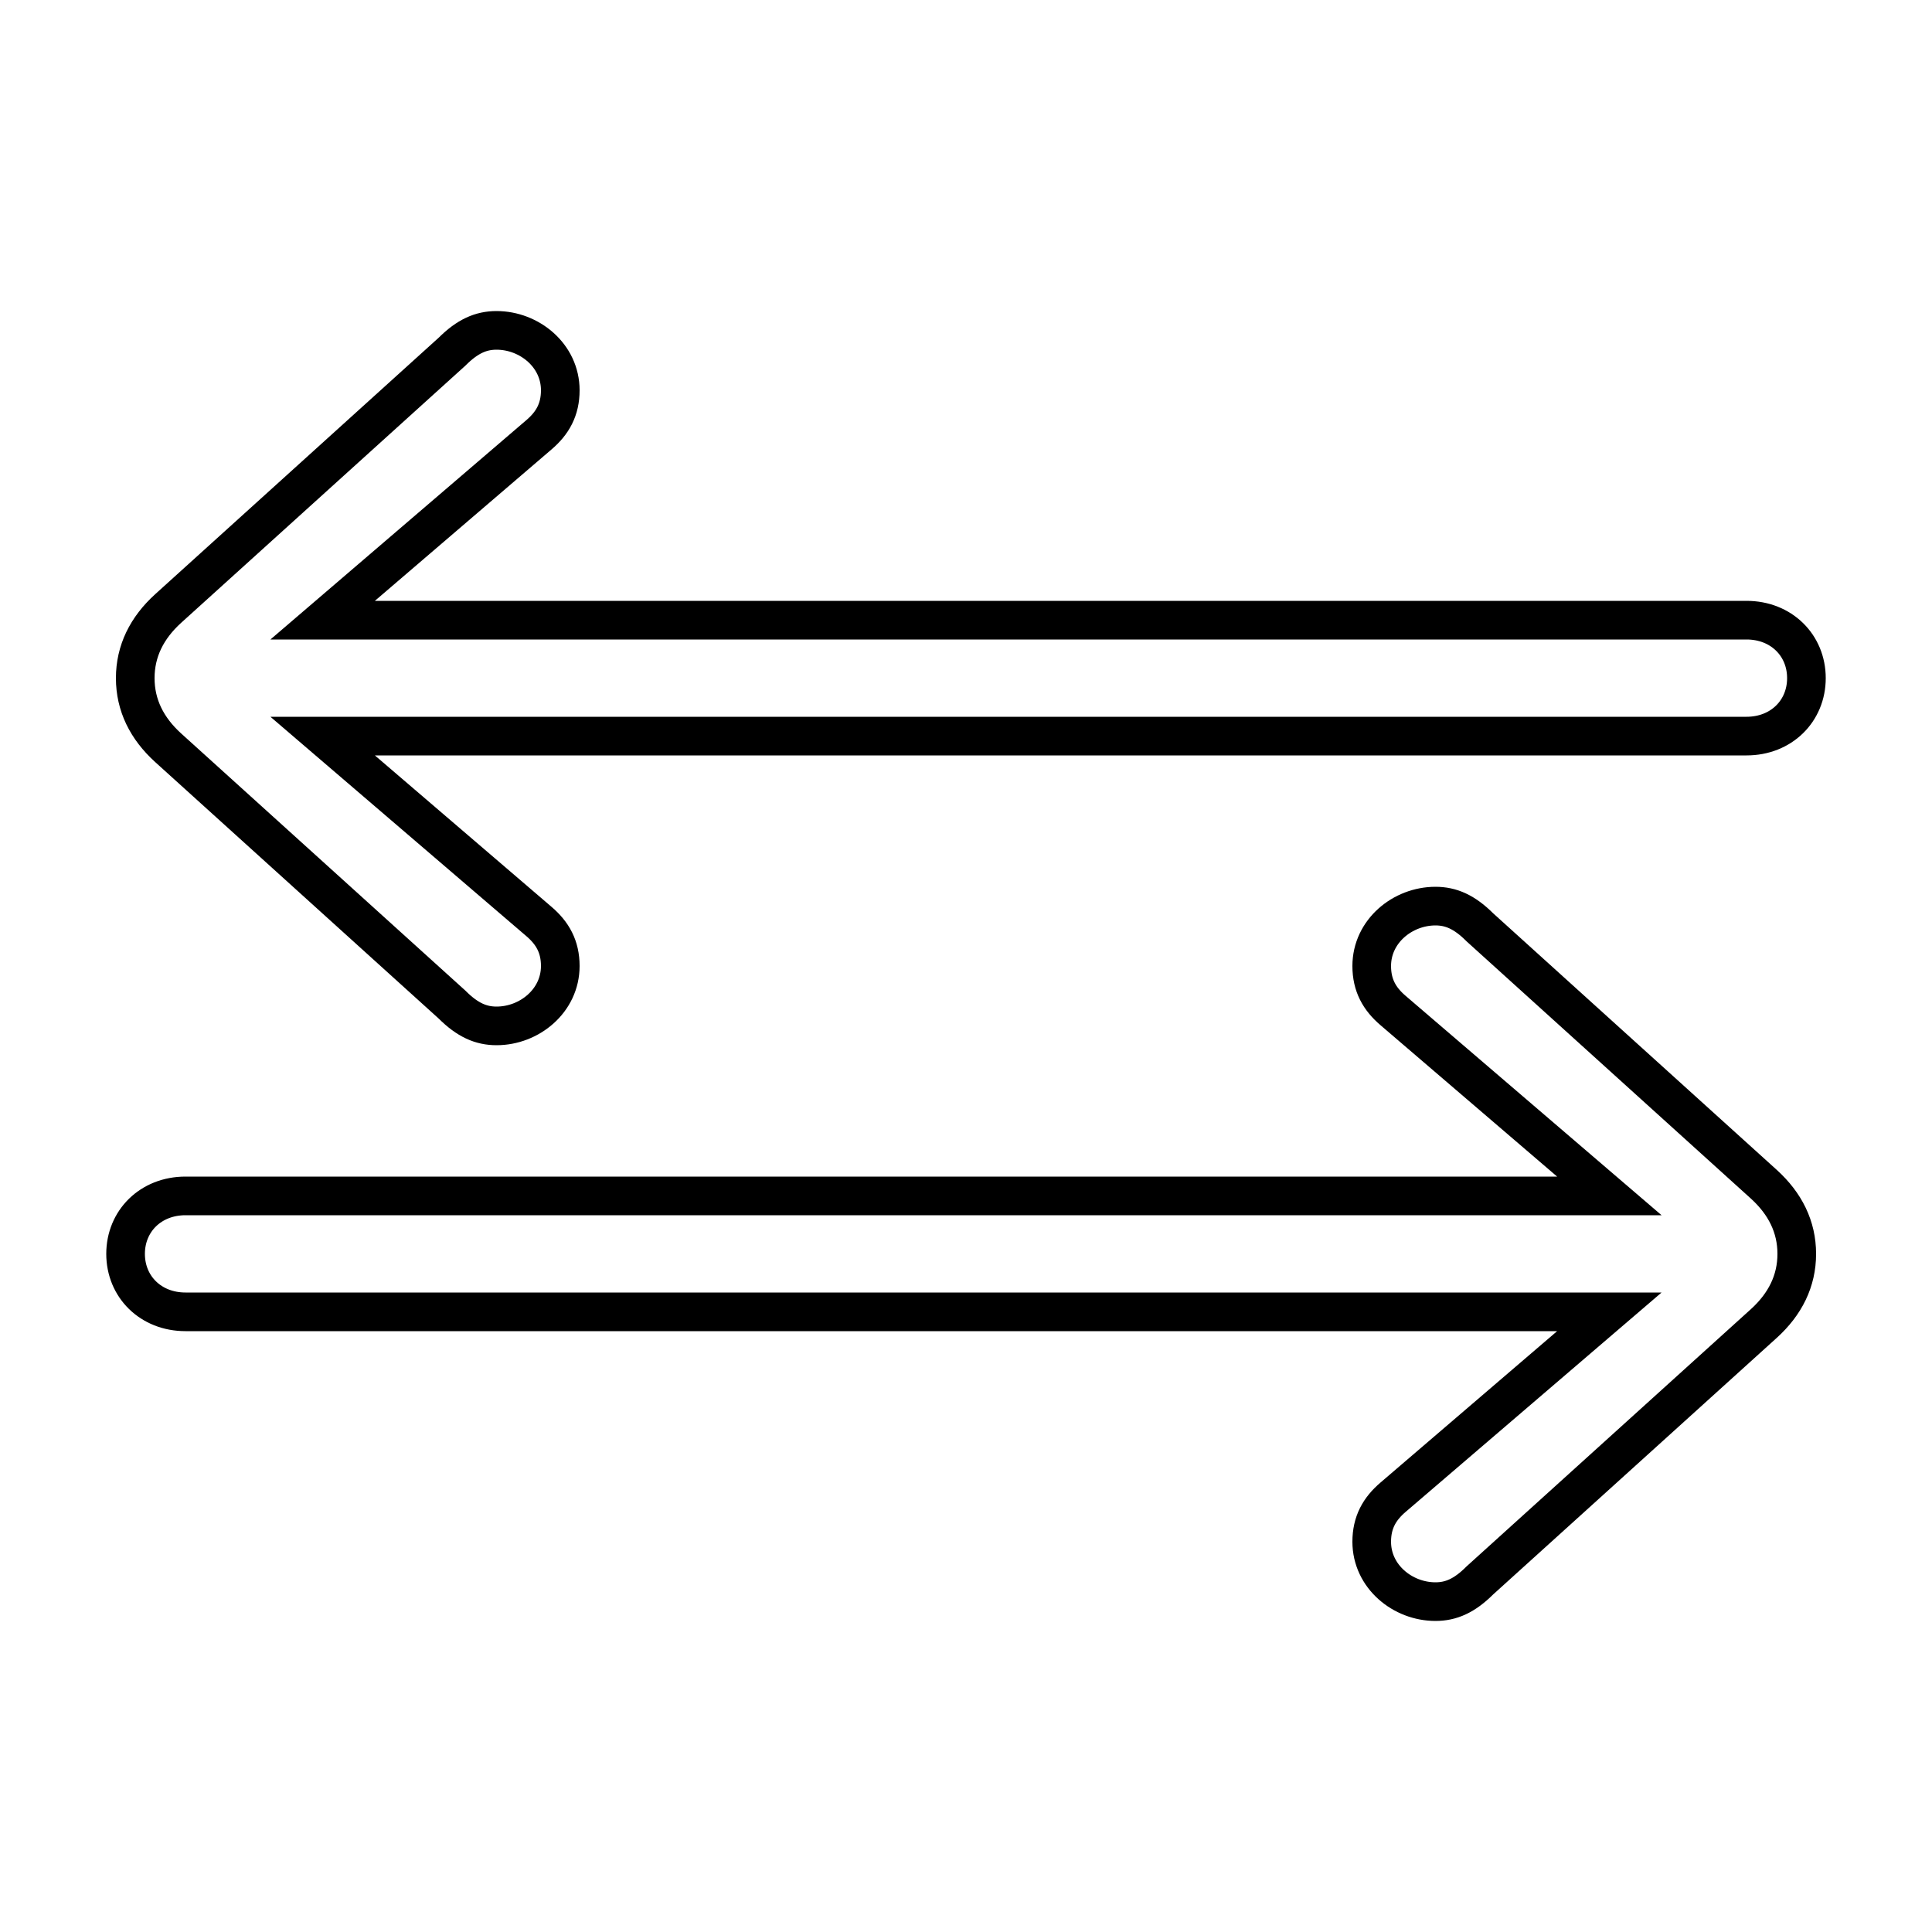 <?xml version='1.0' encoding='utf8'?>
<svg viewBox="0.0 -6.0 50.0 50.0" version="1.1" xmlns="http://www.w3.org/2000/svg">
<rect x="0.0" y="-6.0" width="50.0" height="50.0" fill="#808080" stroke="none"/>
<rect x="-1000" y="-1000" width="2000" height="2000" stroke="white" fill="white"/>
<g style="fill:white;stroke:#000000;  stroke-width:1">
<path d="M 13.95 -32.75 L 8.35 -27.95 L 45.2 -27.95 C 46.1 -27.95 46.75 -27.3 46.75 -26.45 C 46.75 -25.6 46.1 -24.95 45.2 -24.95 L 8.35 -24.95 L 13.95 -20.15 C 14.3 -19.85 14.5 -19.5 14.5 -19.0 C 14.5 -18.1 13.7 -17.45 12.85 -17.45 C 12.45 -17.45 12.1 -17.6 11.7 -18.0 L 4.35 -24.65 C 3.8 -25.15 3.5 -25.75 3.5 -26.45 C 3.5 -27.15 3.8 -27.75 4.35 -28.25 L 11.7 -34.9 C 12.1 -35.3 12.45 -35.45 12.85 -35.45 C 13.7 -35.45 14.5 -34.8 14.5 -33.9 C 14.5 -33.4 14.3 -33.05 13.95 -32.75 Z M 4.8 -13.05 L 41.65 -13.05 L 36.05 -17.85 C 35.7 -18.15 35.5 -18.5 35.5 -19.0 C 35.5 -19.9 36.3 -20.55 37.15 -20.55 C 37.55 -20.55 37.9 -20.4 38.3 -20.0 L 45.65 -13.35 C 46.2 -12.85 46.5 -12.25 46.5 -11.55 C 46.5 -10.85 46.2 -10.25 45.65 -9.75 L 38.3 -3.1 C 37.9 -2.7 37.55 -2.55 37.15 -2.55 C 36.3 -2.55 35.5 -3.2 35.5 -4.1 C 35.5 -4.6 35.7 -4.95 36.05 -5.25 L 41.65 -10.05 L 4.8 -10.05 C 3.9 -10.05 3.25 -10.7 3.25 -11.55 C 3.25 -12.4 3.9 -13.05 4.8 -13.05 Z" transform="translate(0.0 38.0)" />
</g>
</svg>